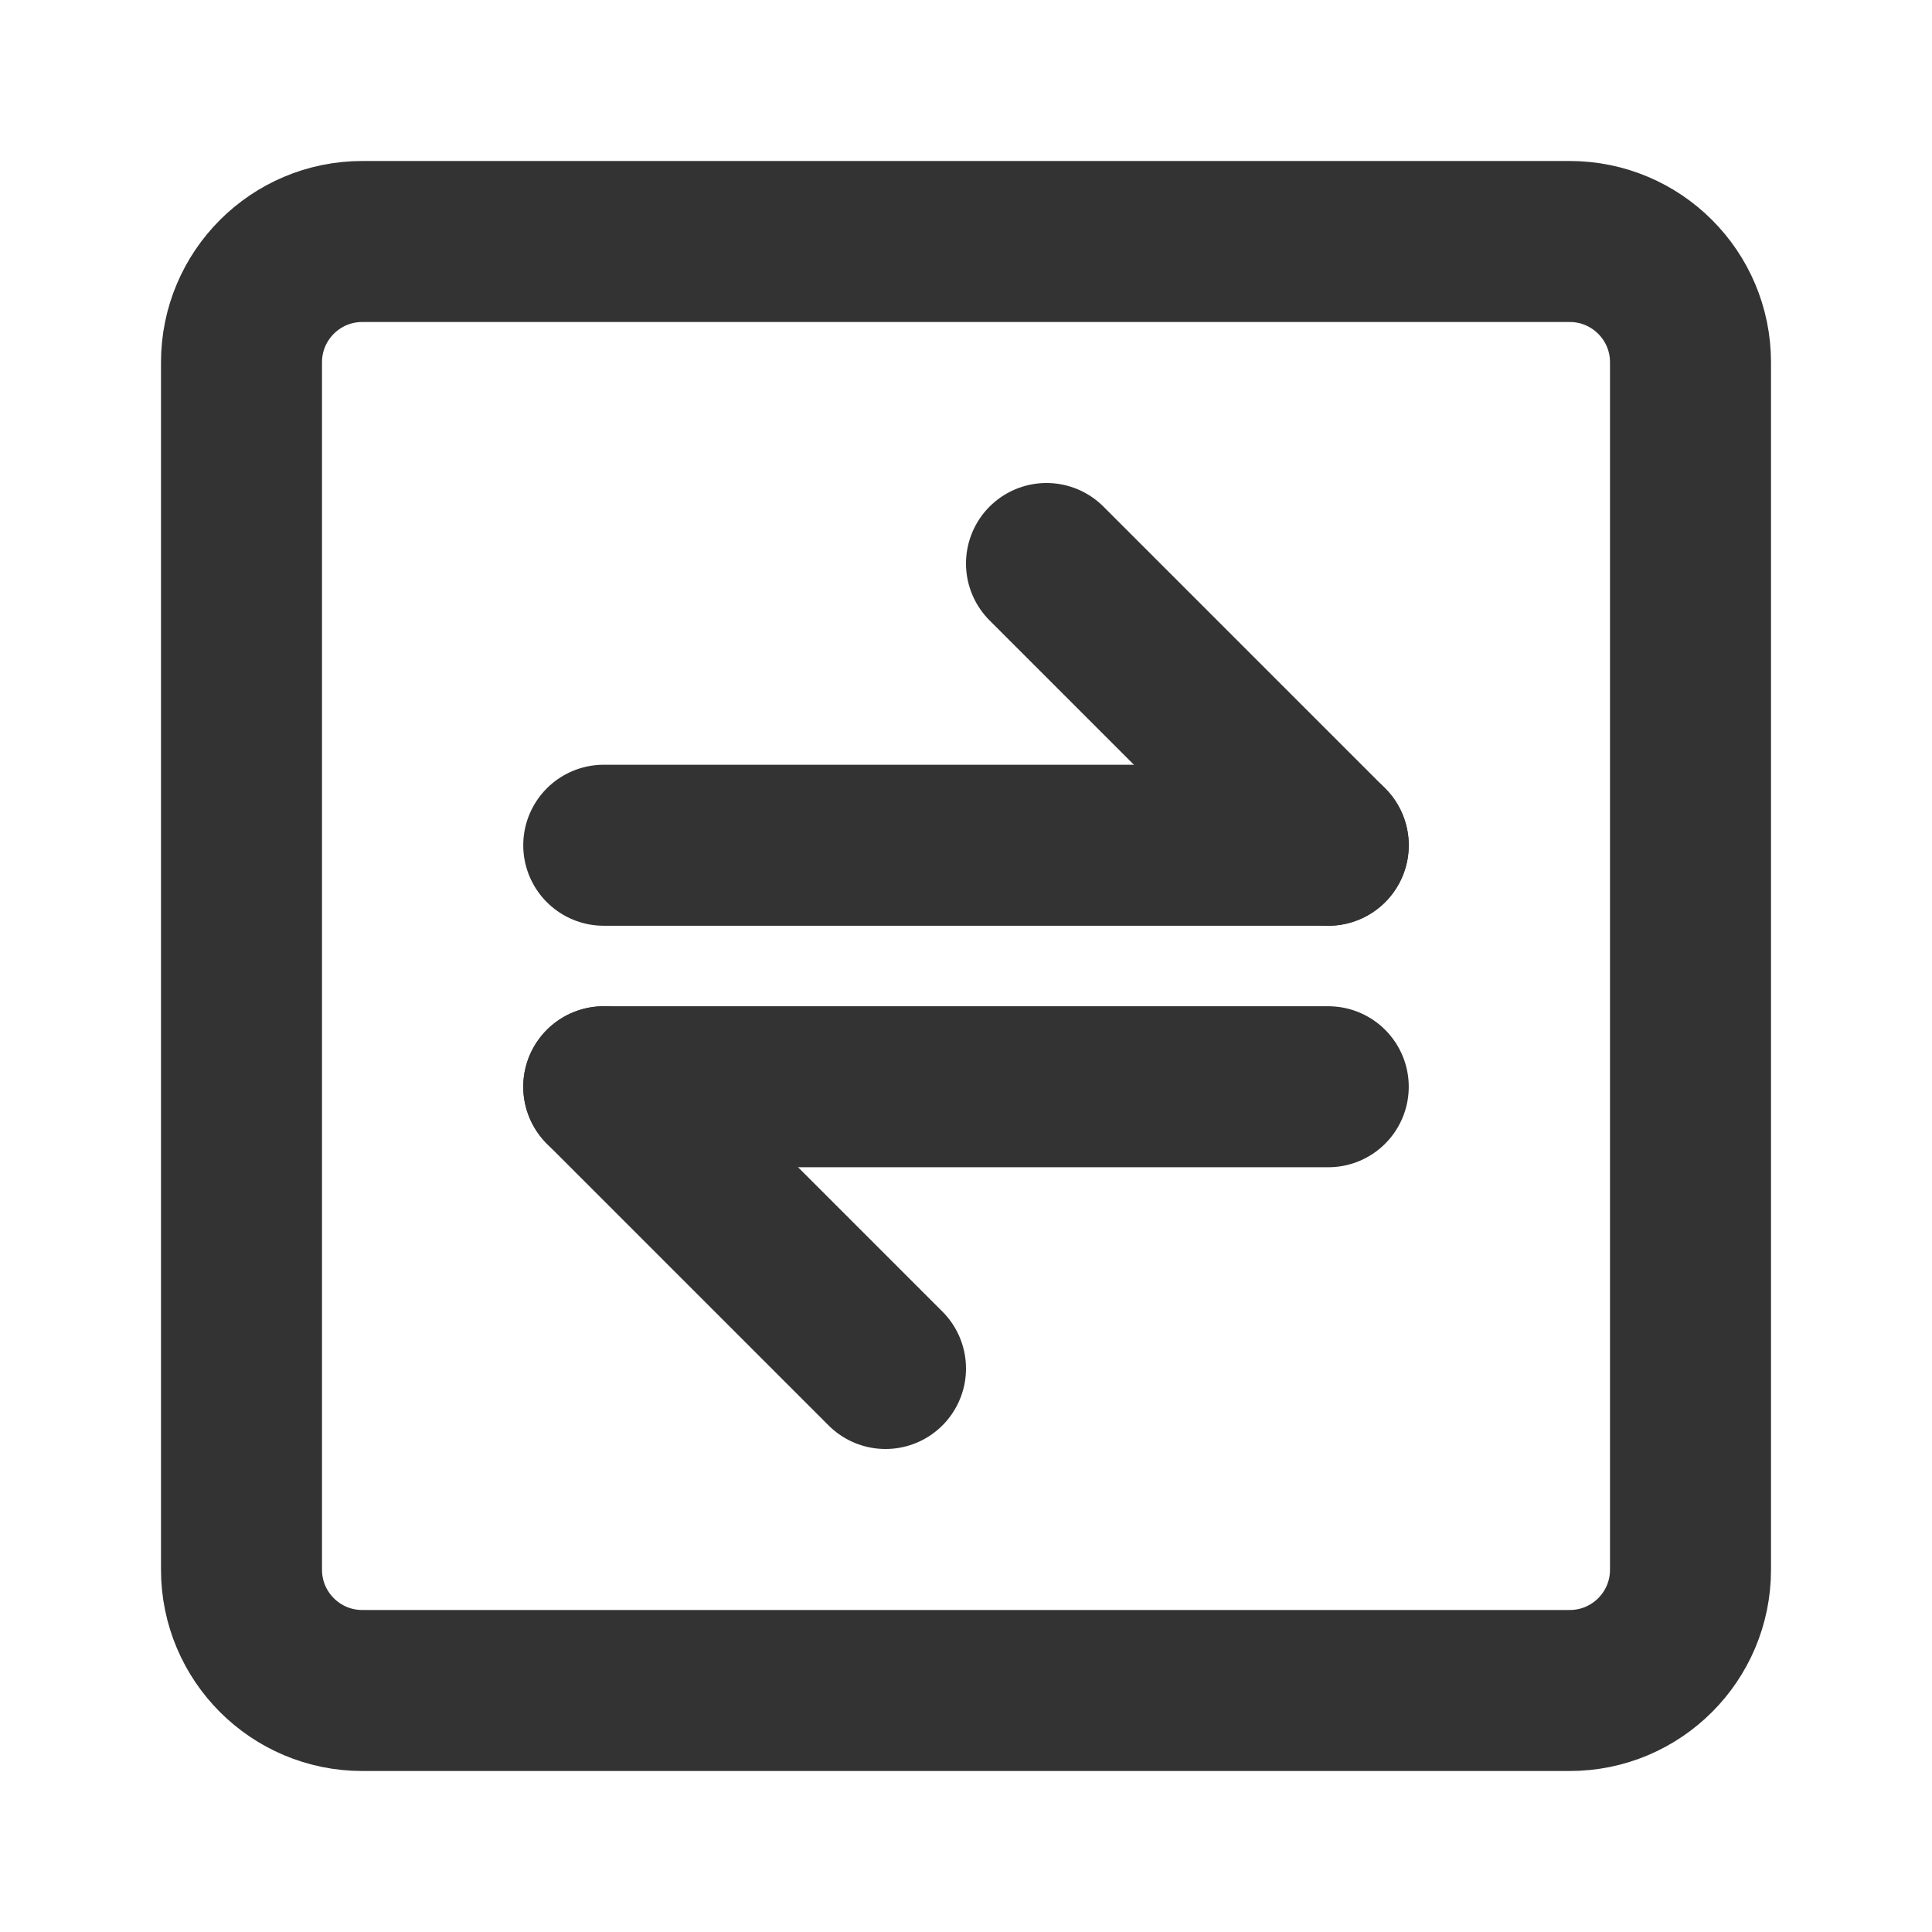 <svg width="24" height="24" viewBox="0 0 24 24" fill="none" xmlns="http://www.w3.org/2000/svg">
<path d="M19.5 3H4.5C3.672 3 3 3.672 3 4.5V19.5C3 20.328 3.672 21 4.5 21H19.5C20.328 21 21 20.328 21 19.5V4.5C21 3.672 20.328 3 19.5 3Z" stroke="#333333" stroke-width="2" stroke-linecap="round" stroke-linejoin="round"/>
<path d="M7.5 10.5H16.5" stroke="#333333" stroke-width="2" stroke-linecap="round" stroke-linejoin="round"/>
<path d="M7.5 13.5H16.5" stroke="#333333" stroke-width="2" stroke-linecap="round" stroke-linejoin="round"/>
<path d="M16.5 10.5L13 7" stroke="#333333" stroke-width="2" stroke-linecap="round" stroke-linejoin="round"/>
<path d="M11 17L7.5 13.5" stroke="#333333" stroke-width="2" stroke-linecap="round" stroke-linejoin="round"/>
</svg>
